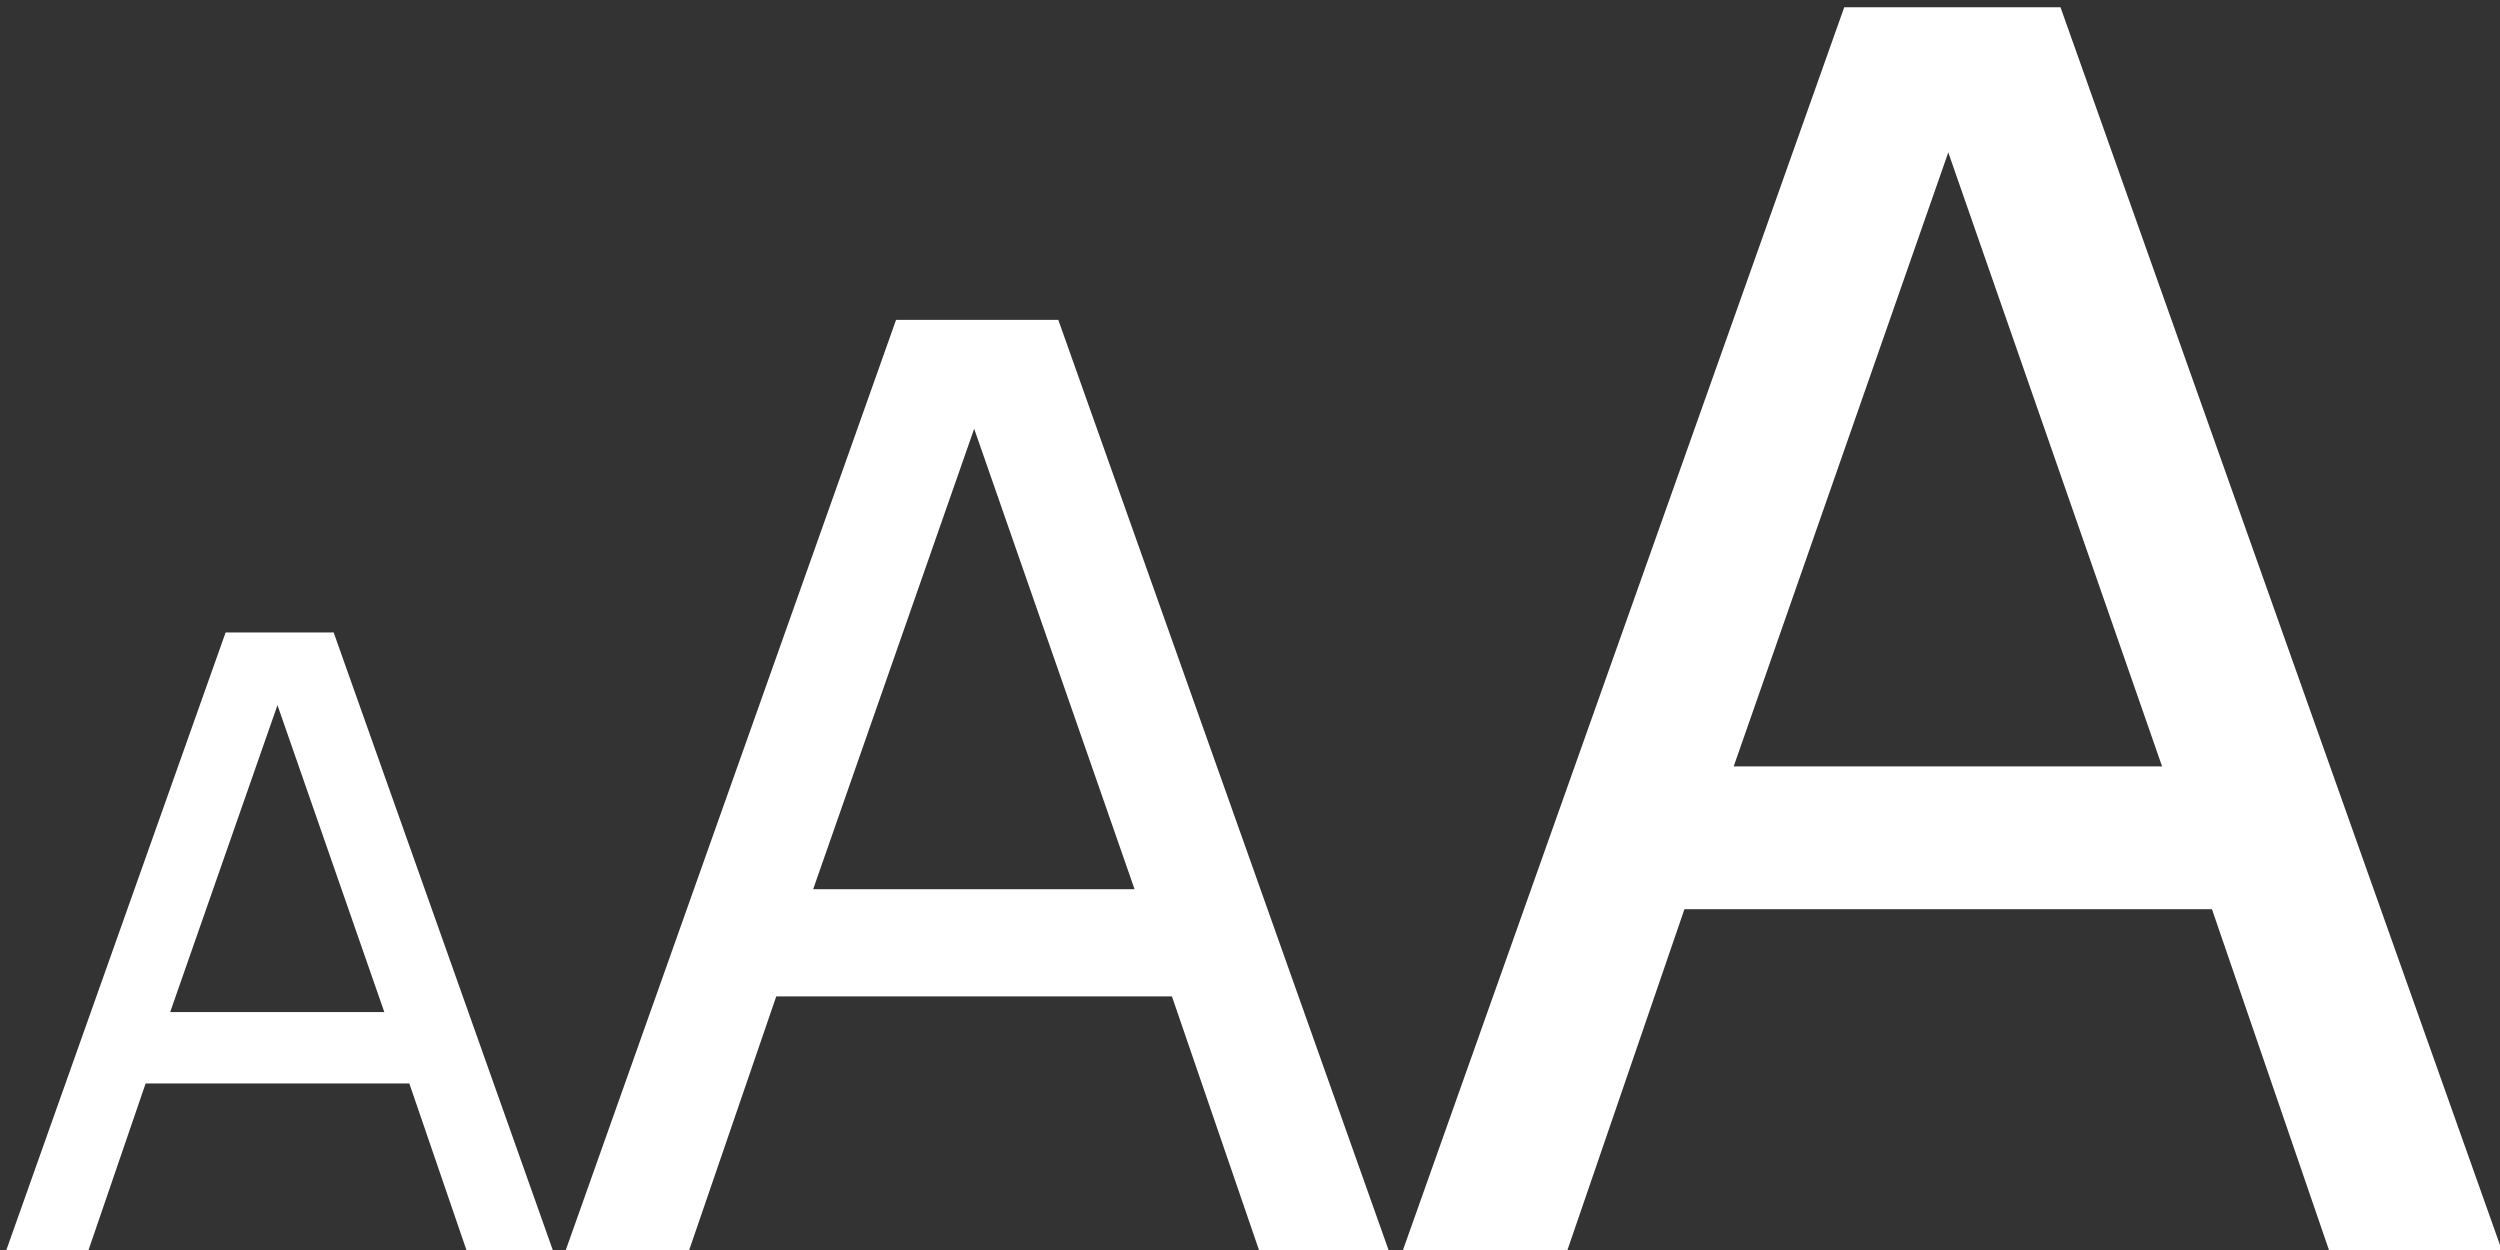 <?xml version="1.0" encoding="UTF-8" standalone="no"?>
<svg
   xmlns:dc="http://purl.org/dc/elements/1.1/"
   xmlns:cc="http://creativecommons.org/ns#"
   xmlns:rdf="http://www.w3.org/1999/02/22-rdf-syntax-ns#"
   xmlns:svg="http://www.w3.org/2000/svg"
   xmlns="http://www.w3.org/2000/svg"
   width="16mm"
   height="8mm"
   viewBox="0 0 16 8"
   version="1.1"
   id="svg8">
  <rect x="0" y="0" width="16" height="8" fill="#333333" stroke="none"/>
  <defs
     id="defs2" />
  <g
     style="fill:#800000"
     id="layer1"
     transform="translate(-48.873,-118.209)">
    <g
       id="text16"
       style="font-weight:500;font-size:5.433px;font-family:OpenSans-Semibold, 'Open Sans';fill:#800000;fill-rule:evenodd;stroke-width:0.34"
       transform="scale(0.988,1.013)"
       aria-label="AAA">
      <path
         id="path12"
         style="fill:#ffffff;stroke-width:0.34"
         d="m 53.065,124.638 h -0.56 l -0.387,-1.101 h -1.708 l -0.387,1.101 h -0.533 l 1.438,-3.95 h 0.7 z m -1.109,-1.552 -0.692,-1.939 -0.695,1.939 z" />
      <path
         id="path14"
         style="font-size:8.15px;fill:#ffffff;stroke-width:0.34"
         d="m 58.479,124.638 h -0.84 l -0.581,-1.651 h -2.563 l -0.581,1.651 h -0.8 l 2.157,-5.925 h 1.051 z m -1.663,-2.328 -1.039,-2.909 -1.043,2.909 z" />
      <path
         id="path16"
         style="font-size:10.866px;fill:#ffffff;stroke-width:0.34"
         d="m 65.69,124.638 h -1.12 l -0.775,-2.202 h -3.417 l -0.775,2.202 h -1.066 l 2.876,-7.9 h 1.401 z m -2.218,-3.104 -1.385,-3.879 -1.39,3.879 z" />
    </g>
  </g>
</svg>

